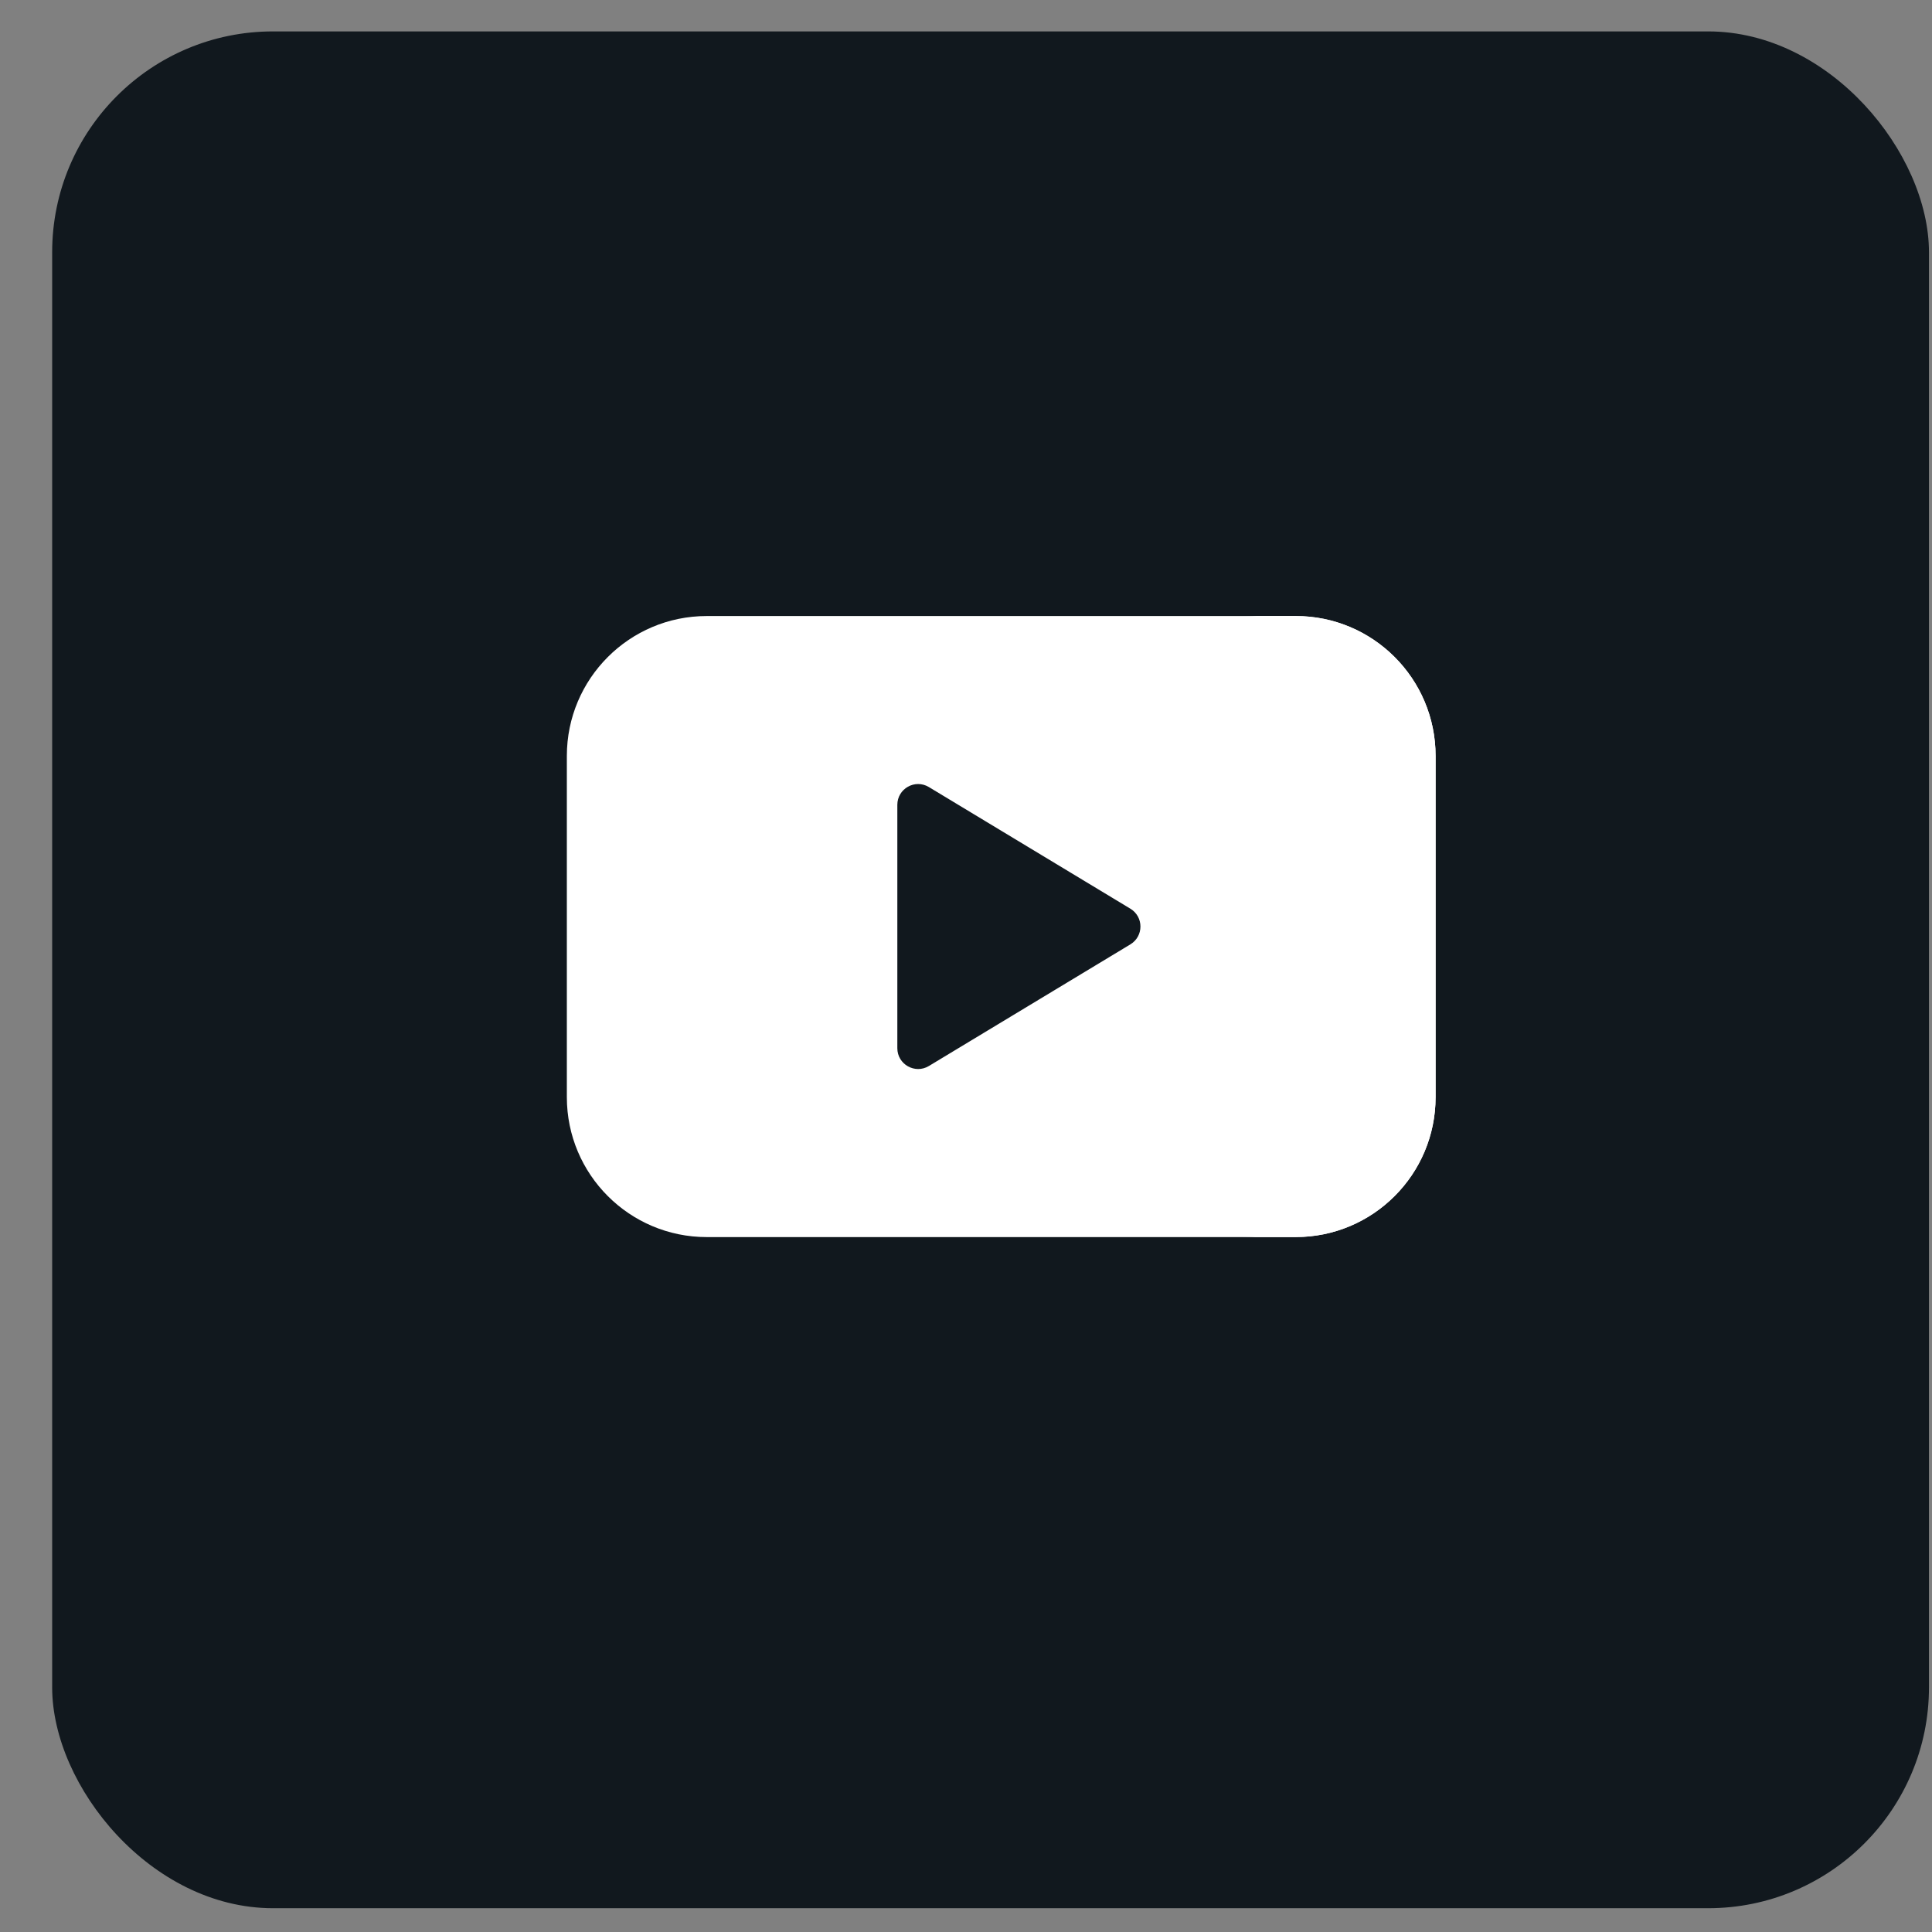 <svg width="35" height="35" viewBox="0 0 35 35" fill="none" xmlns="http://www.w3.org/2000/svg">
<rect x="0" y="0" width="35" height="35" fill="#808080" stroke="none"/>
<rect x="0.945" y="0.569" width="34" height="34" rx="4" fill="#11181E"/>
<path d="M23.473 22.411H12.803C11.404 22.411 10.269 21.276 10.269 19.876V13.694C10.269 12.295 11.404 11.16 12.803 11.16H23.473C24.873 11.16 26.007 12.295 26.007 13.694V19.876C26.007 21.276 24.873 22.411 23.473 22.411Z" fill="white"/>
<path d="M23.474 11.16H22.524C23.923 11.16 25.057 12.295 25.057 13.695V19.875C25.057 21.275 23.923 22.41 22.524 22.41H23.474C24.873 22.41 26.007 21.275 26.007 19.875V13.695C26.007 12.295 24.873 11.16 23.474 11.16Z" fill="white"/>
<path d="M16.256 14.581V18.989C16.256 19.282 16.576 19.463 16.827 19.312L20.478 17.108C20.721 16.961 20.721 16.609 20.478 16.462L16.827 14.258C16.576 14.107 16.256 14.287 16.256 14.581Z" fill="#11181E"/>
</svg>
